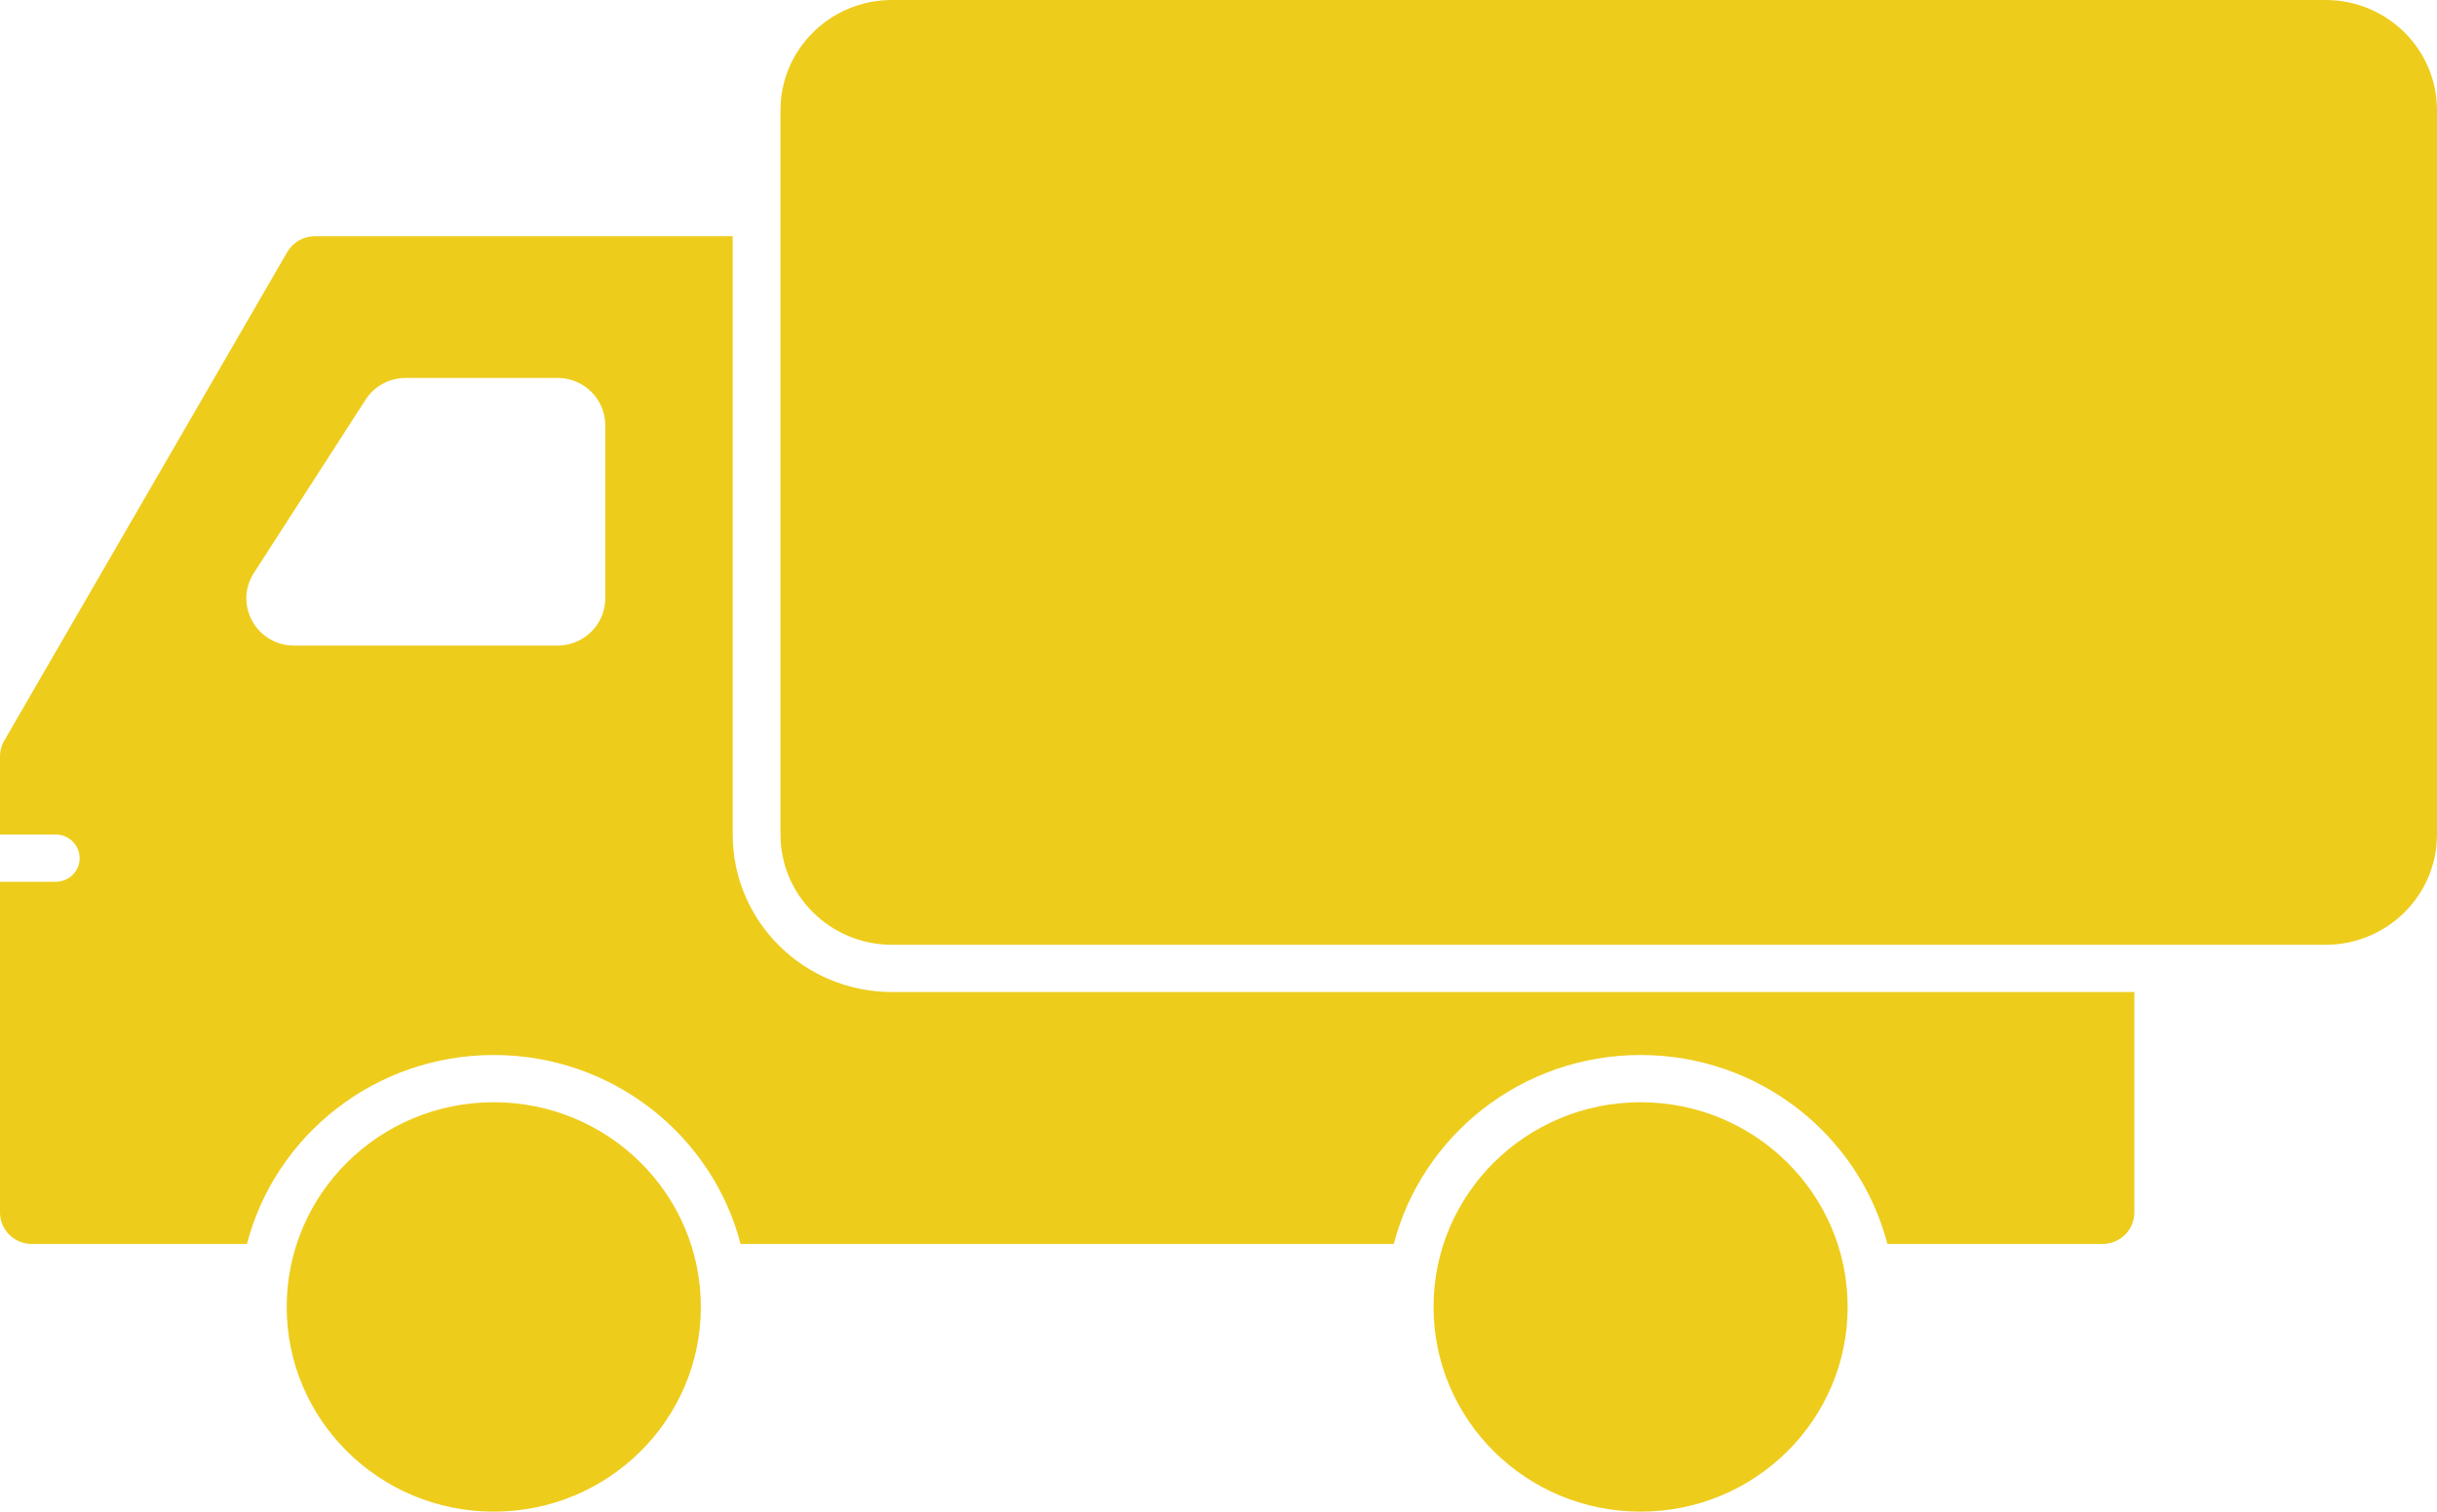 <svg width="79" height="49" viewBox="0 0 79 49" fill="none" xmlns="http://www.w3.org/2000/svg">
<path fill-rule="evenodd" clip-rule="evenodd" d="M69.189 32.156H28.915C26.063 32.156 23.752 29.871 23.752 27.052V7.656H10.208C9.838 7.656 9.496 7.852 9.312 8.17L0.137 24.009C0.047 24.163 0 24.338 0 24.516V27.052H1.807C2.235 27.052 2.582 27.395 2.582 27.818C2.582 28.241 2.235 28.583 1.807 28.583H0V39.302C0 39.866 0.462 40.323 1.033 40.323H8.005C8.922 36.8 12.157 34.198 16.006 34.198C19.856 34.198 23.091 36.8 24.008 40.323H45.182C46.099 36.8 49.334 34.198 53.183 34.198C57.032 34.198 60.267 36.8 61.184 40.323H68.157C68.727 40.323 69.189 39.866 69.189 39.302V32.156ZM11.85 12.958C12.134 12.517 12.627 12.25 13.156 12.25H18.072C18.927 12.25 19.621 12.936 19.621 13.781V19.396C19.621 20.241 18.927 20.927 18.072 20.927H9.536C8.314 20.927 7.573 19.592 8.23 18.573L11.85 12.958Z" fill="#EECC1C"/>
<path d="M16.006 49C19.714 49 22.719 46.029 22.719 42.365C22.719 38.7 19.714 35.729 16.006 35.729C12.299 35.729 9.294 38.7 9.294 42.365C9.294 46.029 12.299 49 16.006 49Z" fill="#EECC1C"/>
<path d="M59.895 42.365C59.895 46.029 56.89 49 53.183 49C49.476 49 46.471 46.029 46.471 42.365C46.471 38.7 49.476 35.729 53.183 35.729C56.89 35.729 59.895 38.7 59.895 42.365Z" fill="#EECC1C"/>
<path d="M28.915 0H75.386C77.382 0 79 1.6 79 3.573V27.052C79 29.025 77.382 30.625 75.386 30.625H28.915C26.919 30.625 25.301 29.025 25.301 27.052V3.573C25.301 1.6 26.919 0 28.915 0Z" fill="#EECC1C"/>
</svg>
